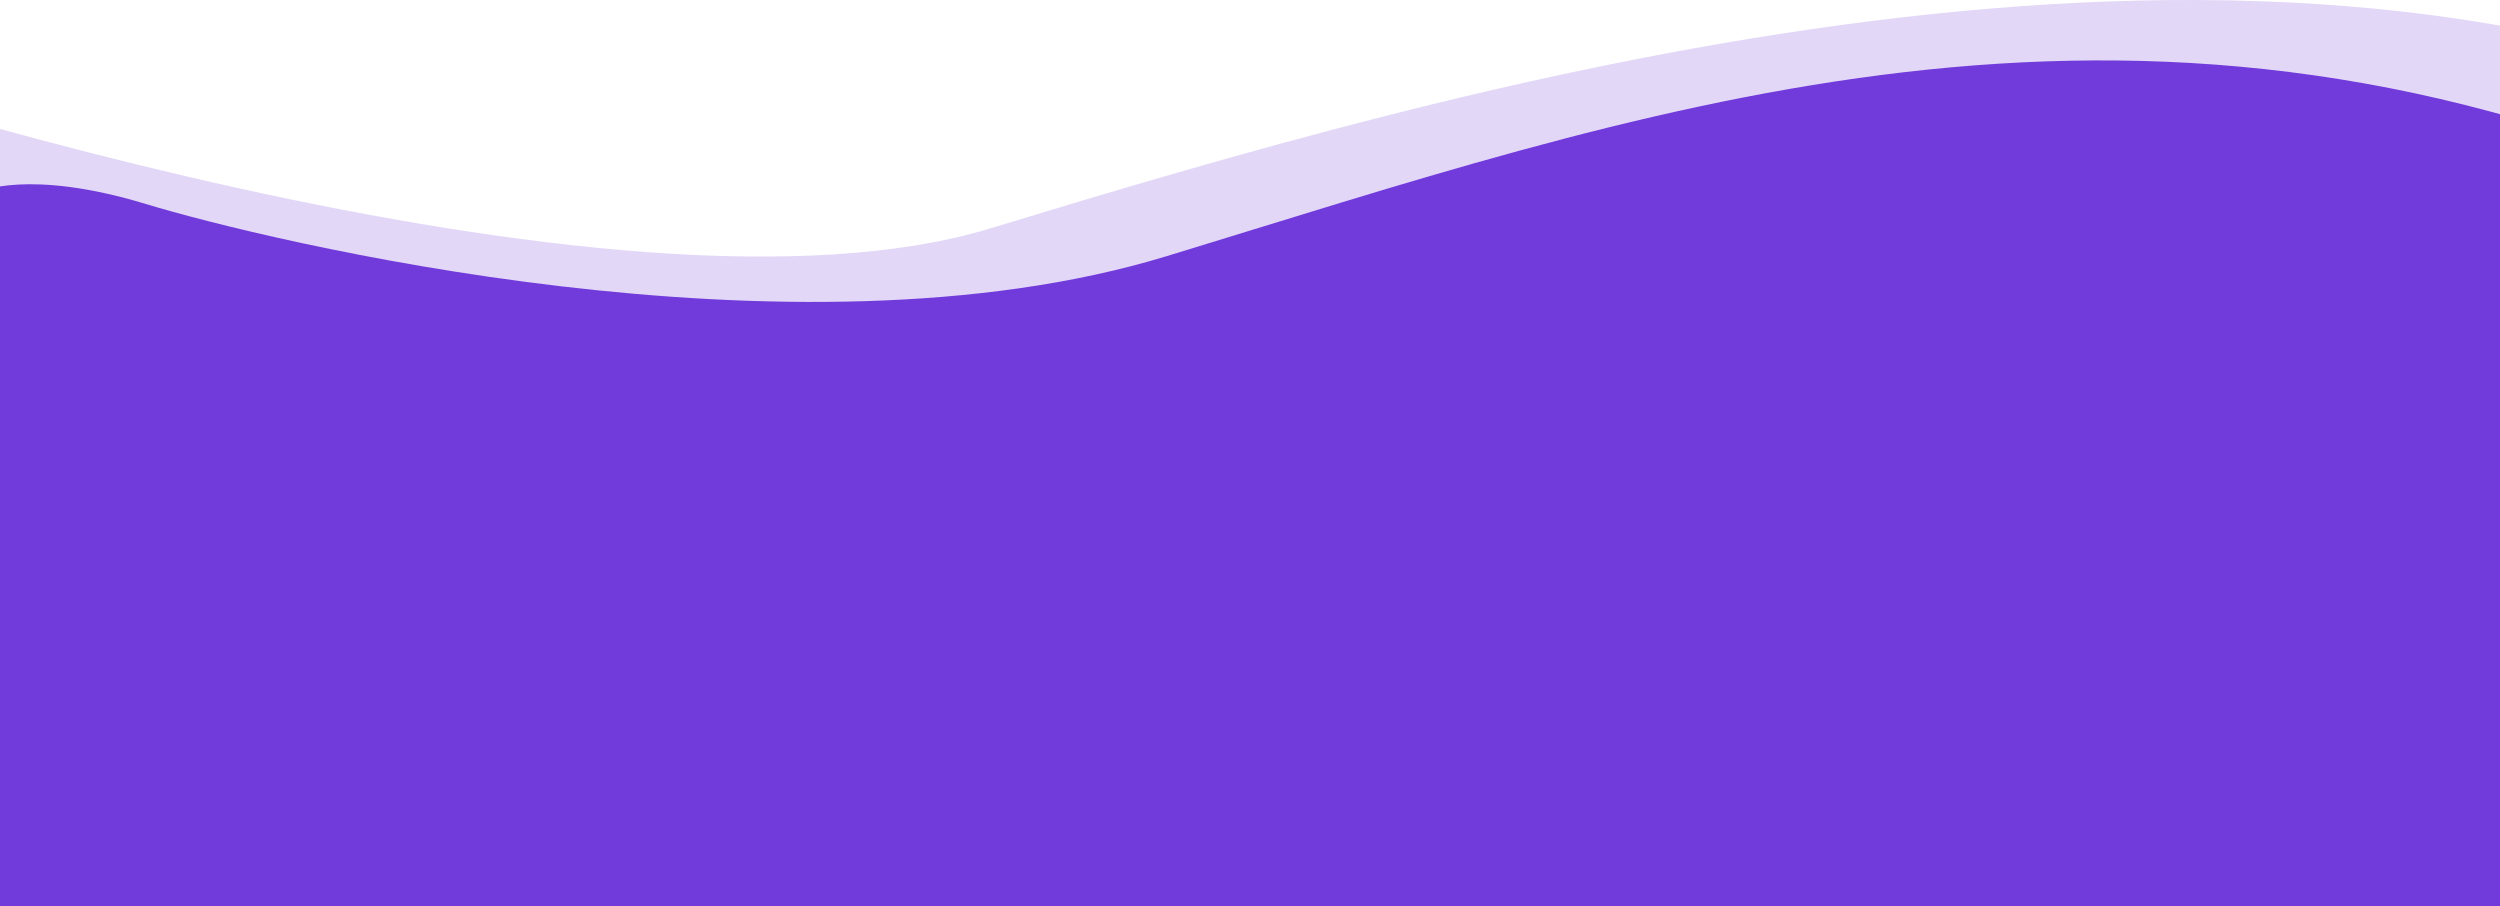 <svg xmlns="http://www.w3.org/2000/svg" width="1440" height="522" fill="none" viewBox="0 0 1440 522"><path fill="#713BDB" d="M570.5 131.523C355.313 197.061 -106.967 45.988 -218 6.295L-292 131.524V597.849L1609.5 535.348C1645.4 305.101 1729.29 112.943 1595.93 58.824C1266.88 -74.712 839.484 49.601 570.5 131.523Z" opacity=".2"/><path fill="#713BDB" d="M671.73 147.627C456.543 213.164 151.5 138 84 117.5C16.5 97 -12 110.471 -12 110.471V576.795H1554.82C1590.72 346.549 1674.6 154.39 1541.25 100.272C1212.2 -33.265 940.714 65.705 671.73 147.627Z"/></svg>